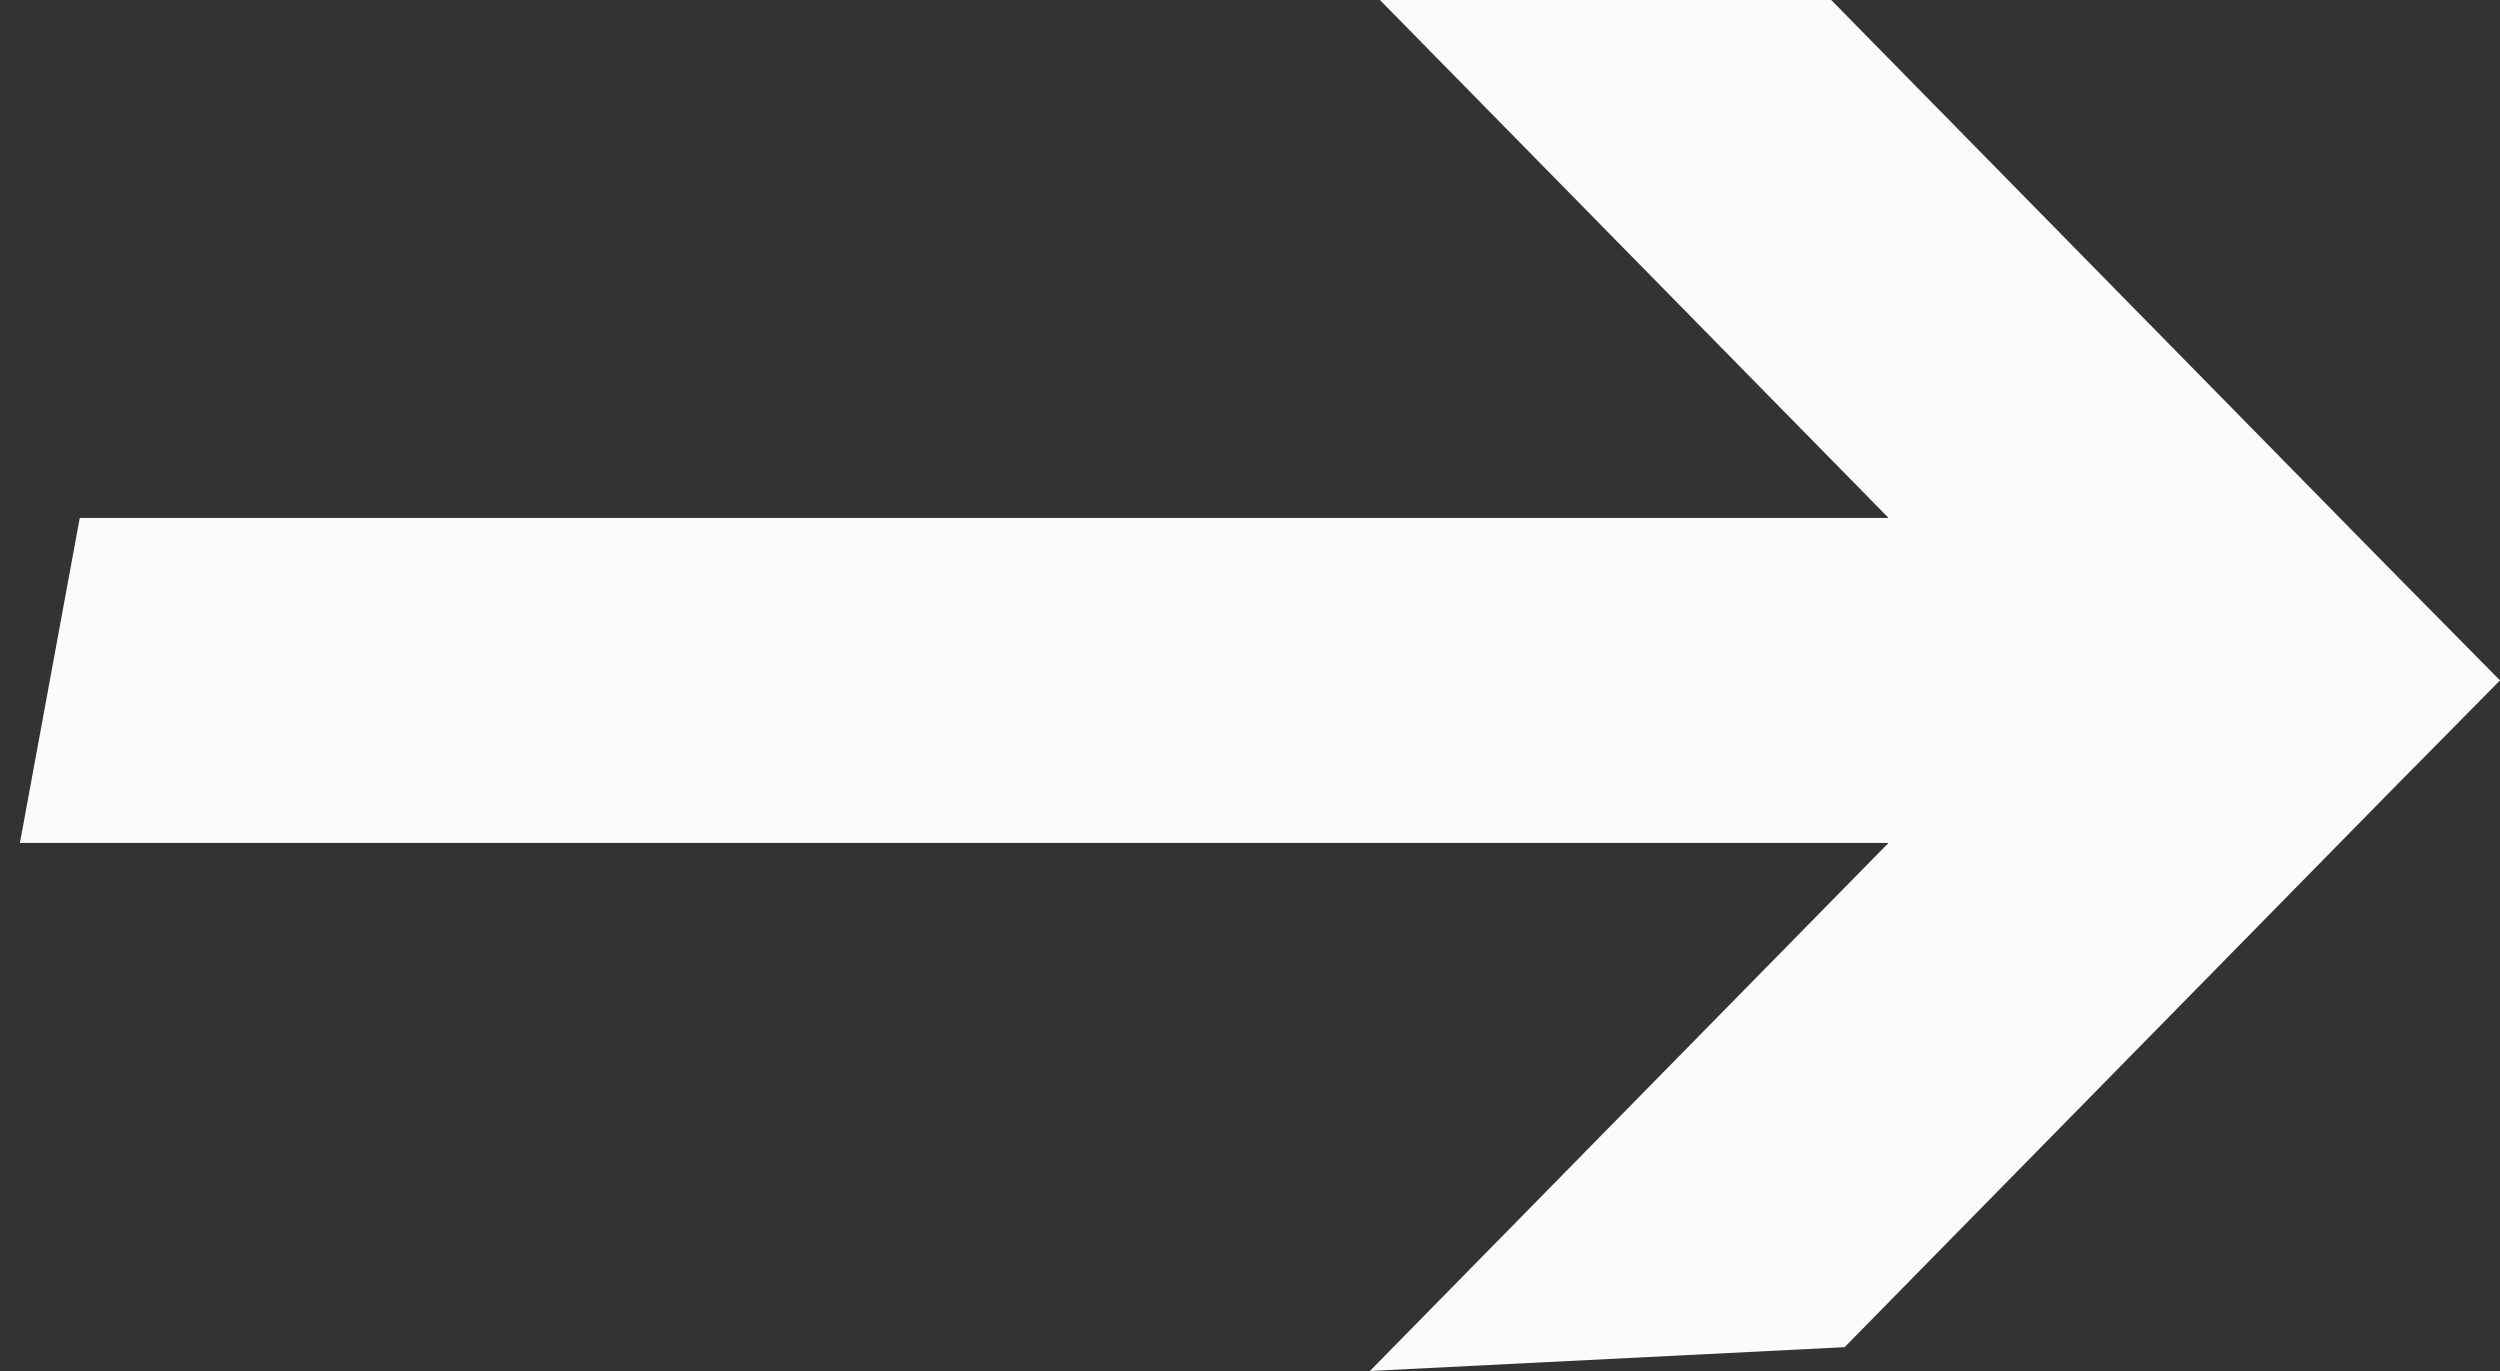 <svg width="31" height="17" viewBox="0 0 31 17" fill="none" xmlns="http://www.w3.org/2000/svg">
<rect x="0" y="0" width="31" height="17" fill="#333333" stroke="none"/>
<path d="M23.418 10.452L0.247 10.452L0.989 6.422L23.418 6.422L17.111 1.49588e-06L22.707 1.98512e-06L29.593 7.012L31 8.437L29.593 9.862L22.873 16.705L16.987 17L23.418 10.452Z" fill="#FBFBFB"/>
</svg>
